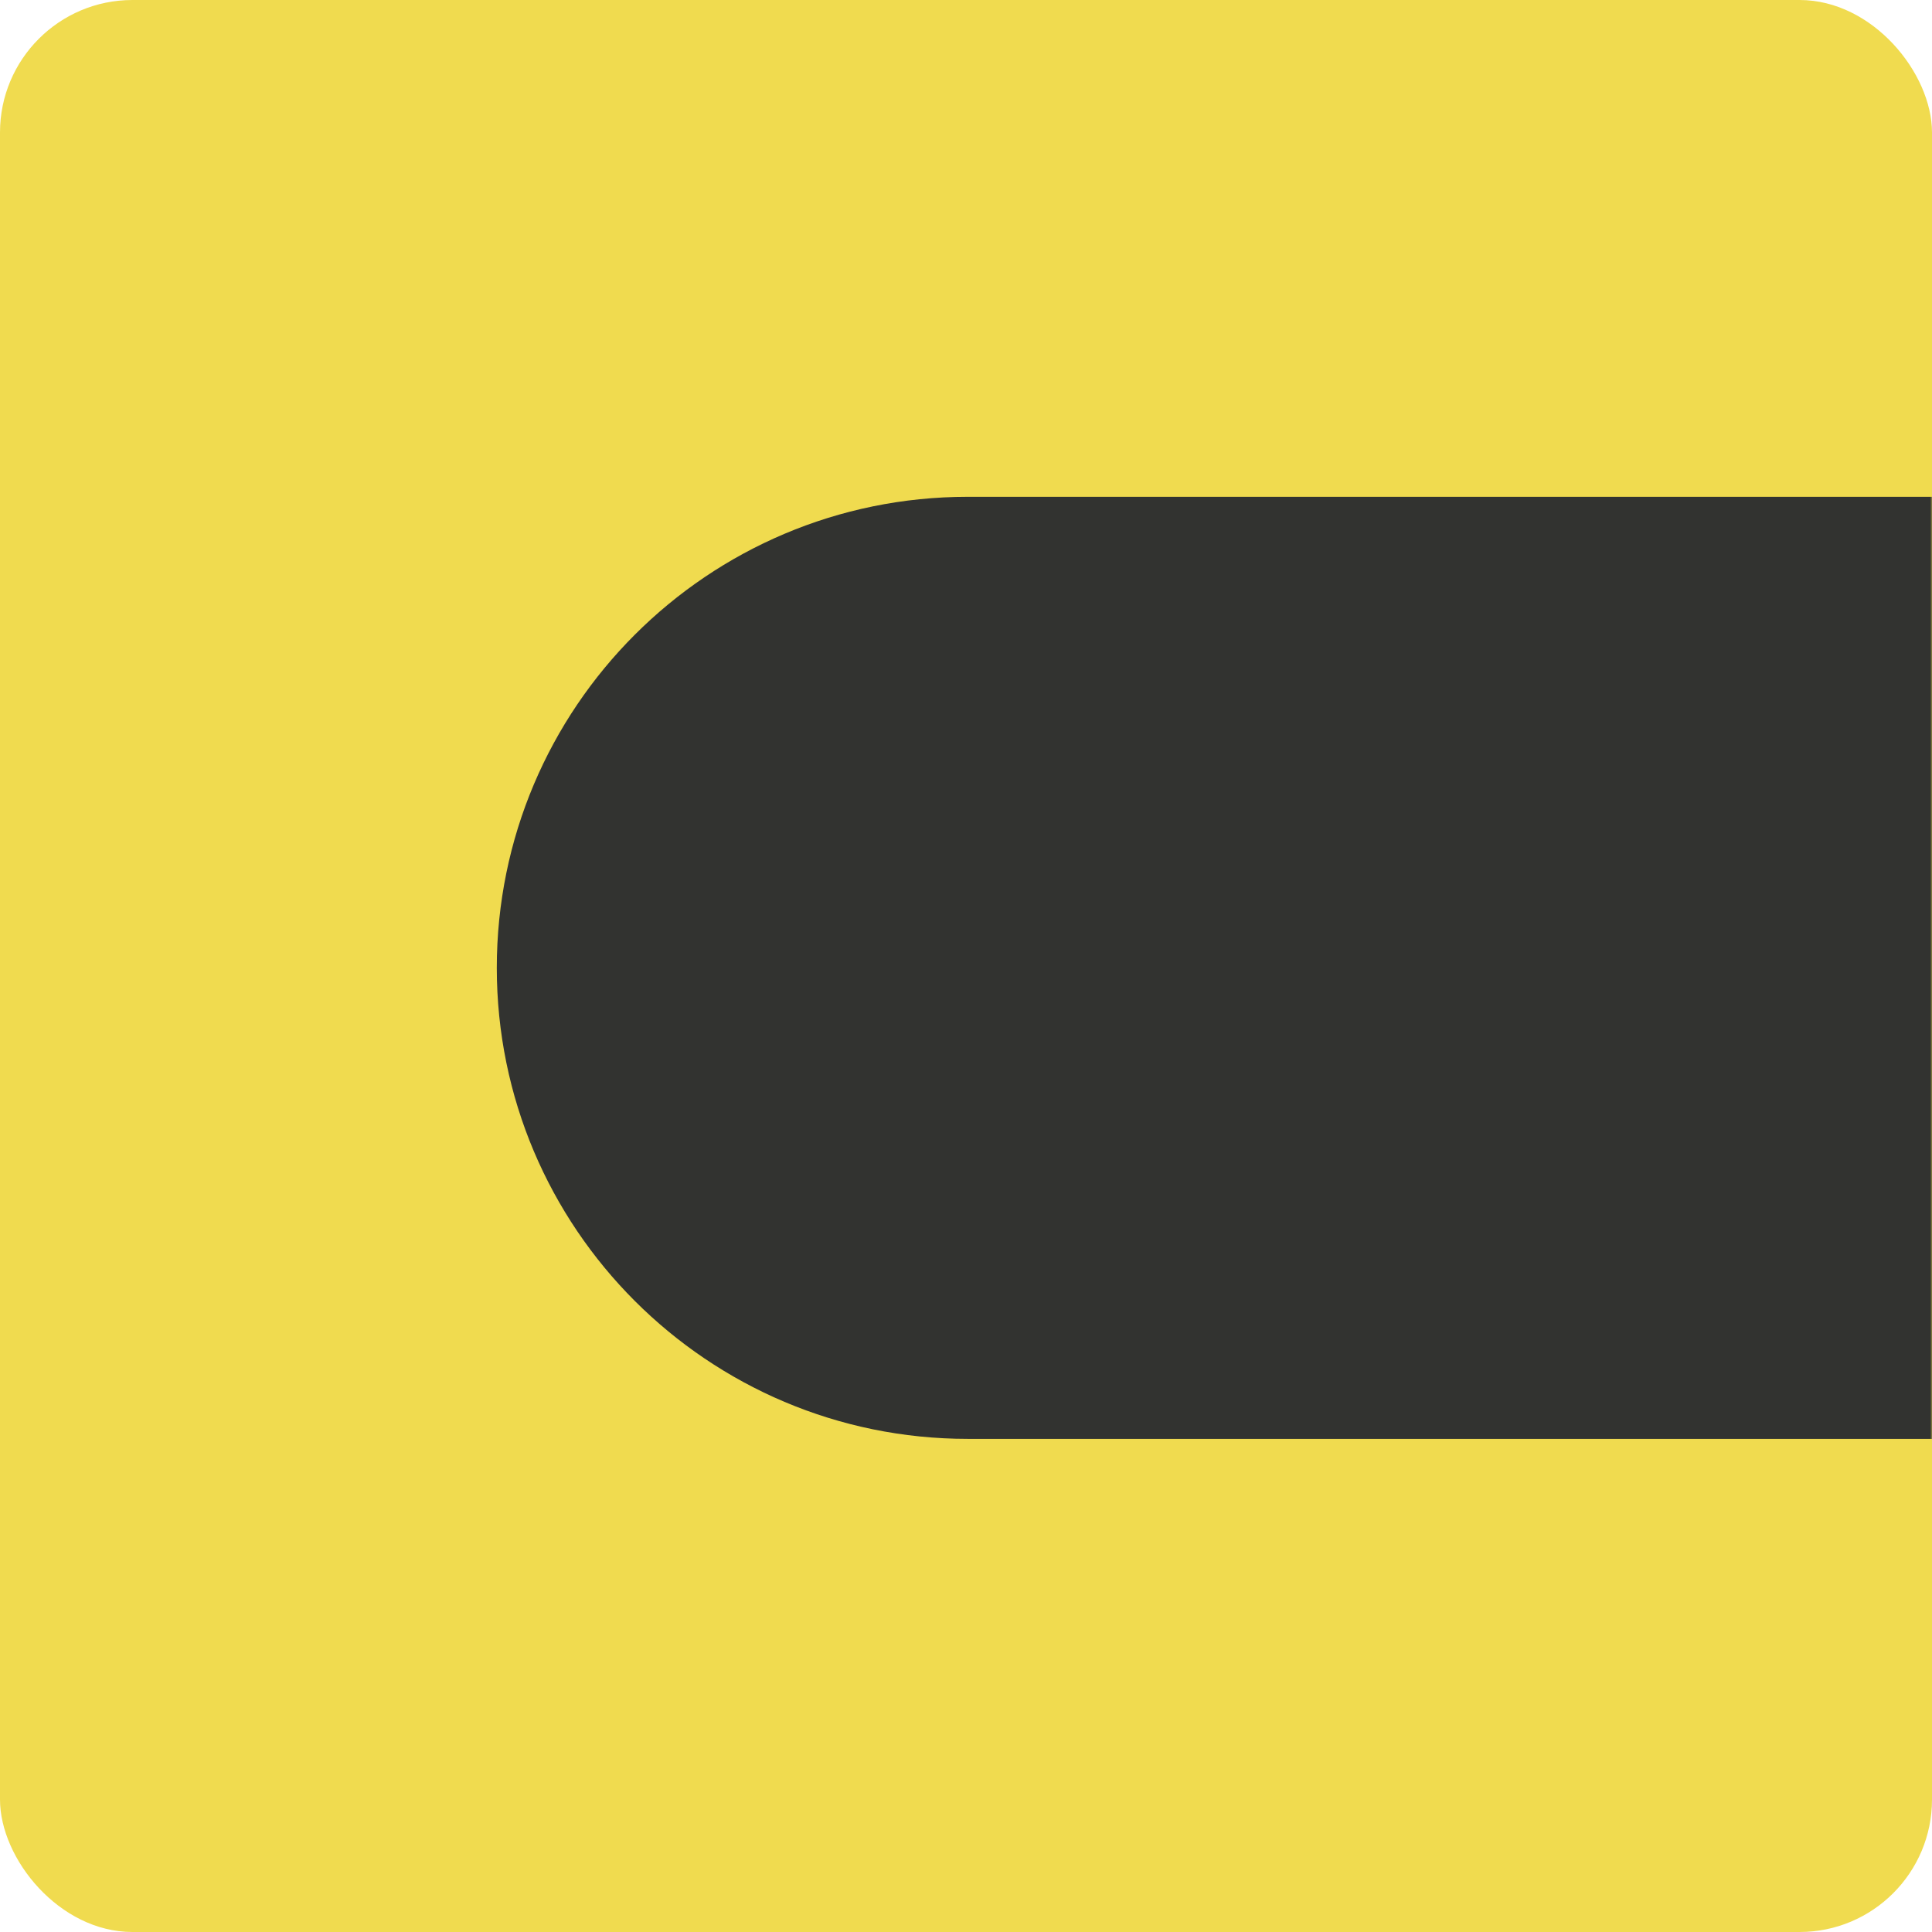 <?xml version="1.0" encoding="UTF-8"?>
<svg width="525px" height="525px" viewBox="0 0 525 525" version="1.1" xmlns="http://www.w3.org/2000/svg"
     xmlns:xlink="http://www.w3.org/1999/xlink">
    <title>Fns.js</title>
    <defs>
        <rect id="path-1" x="0" y="0" width="525" height="525" rx="36"></rect>
    </defs>
    <g id="Page-1" stroke="none" stroke-width="1" fill="none" fill-rule="evenodd">
        <g id="logo">
            <mask id="mask-2" fill="white">
                <use xlink:href="#path-1"></use>
            </mask>
            <use id="Rectangle" fill="#F0DB4F" xlink:href="#path-1"></use>
            <path d="M658,135 L658,391 L263,391 C192.308,391 135,333.692 135,263 C135,192.308 192.308,135 263,135 L263,135 L658,135 Z"
                  id="Combined-Shape" fill="#323330" mask="url(#mask-2)"></path>
        </g>
    </g>
</svg>
